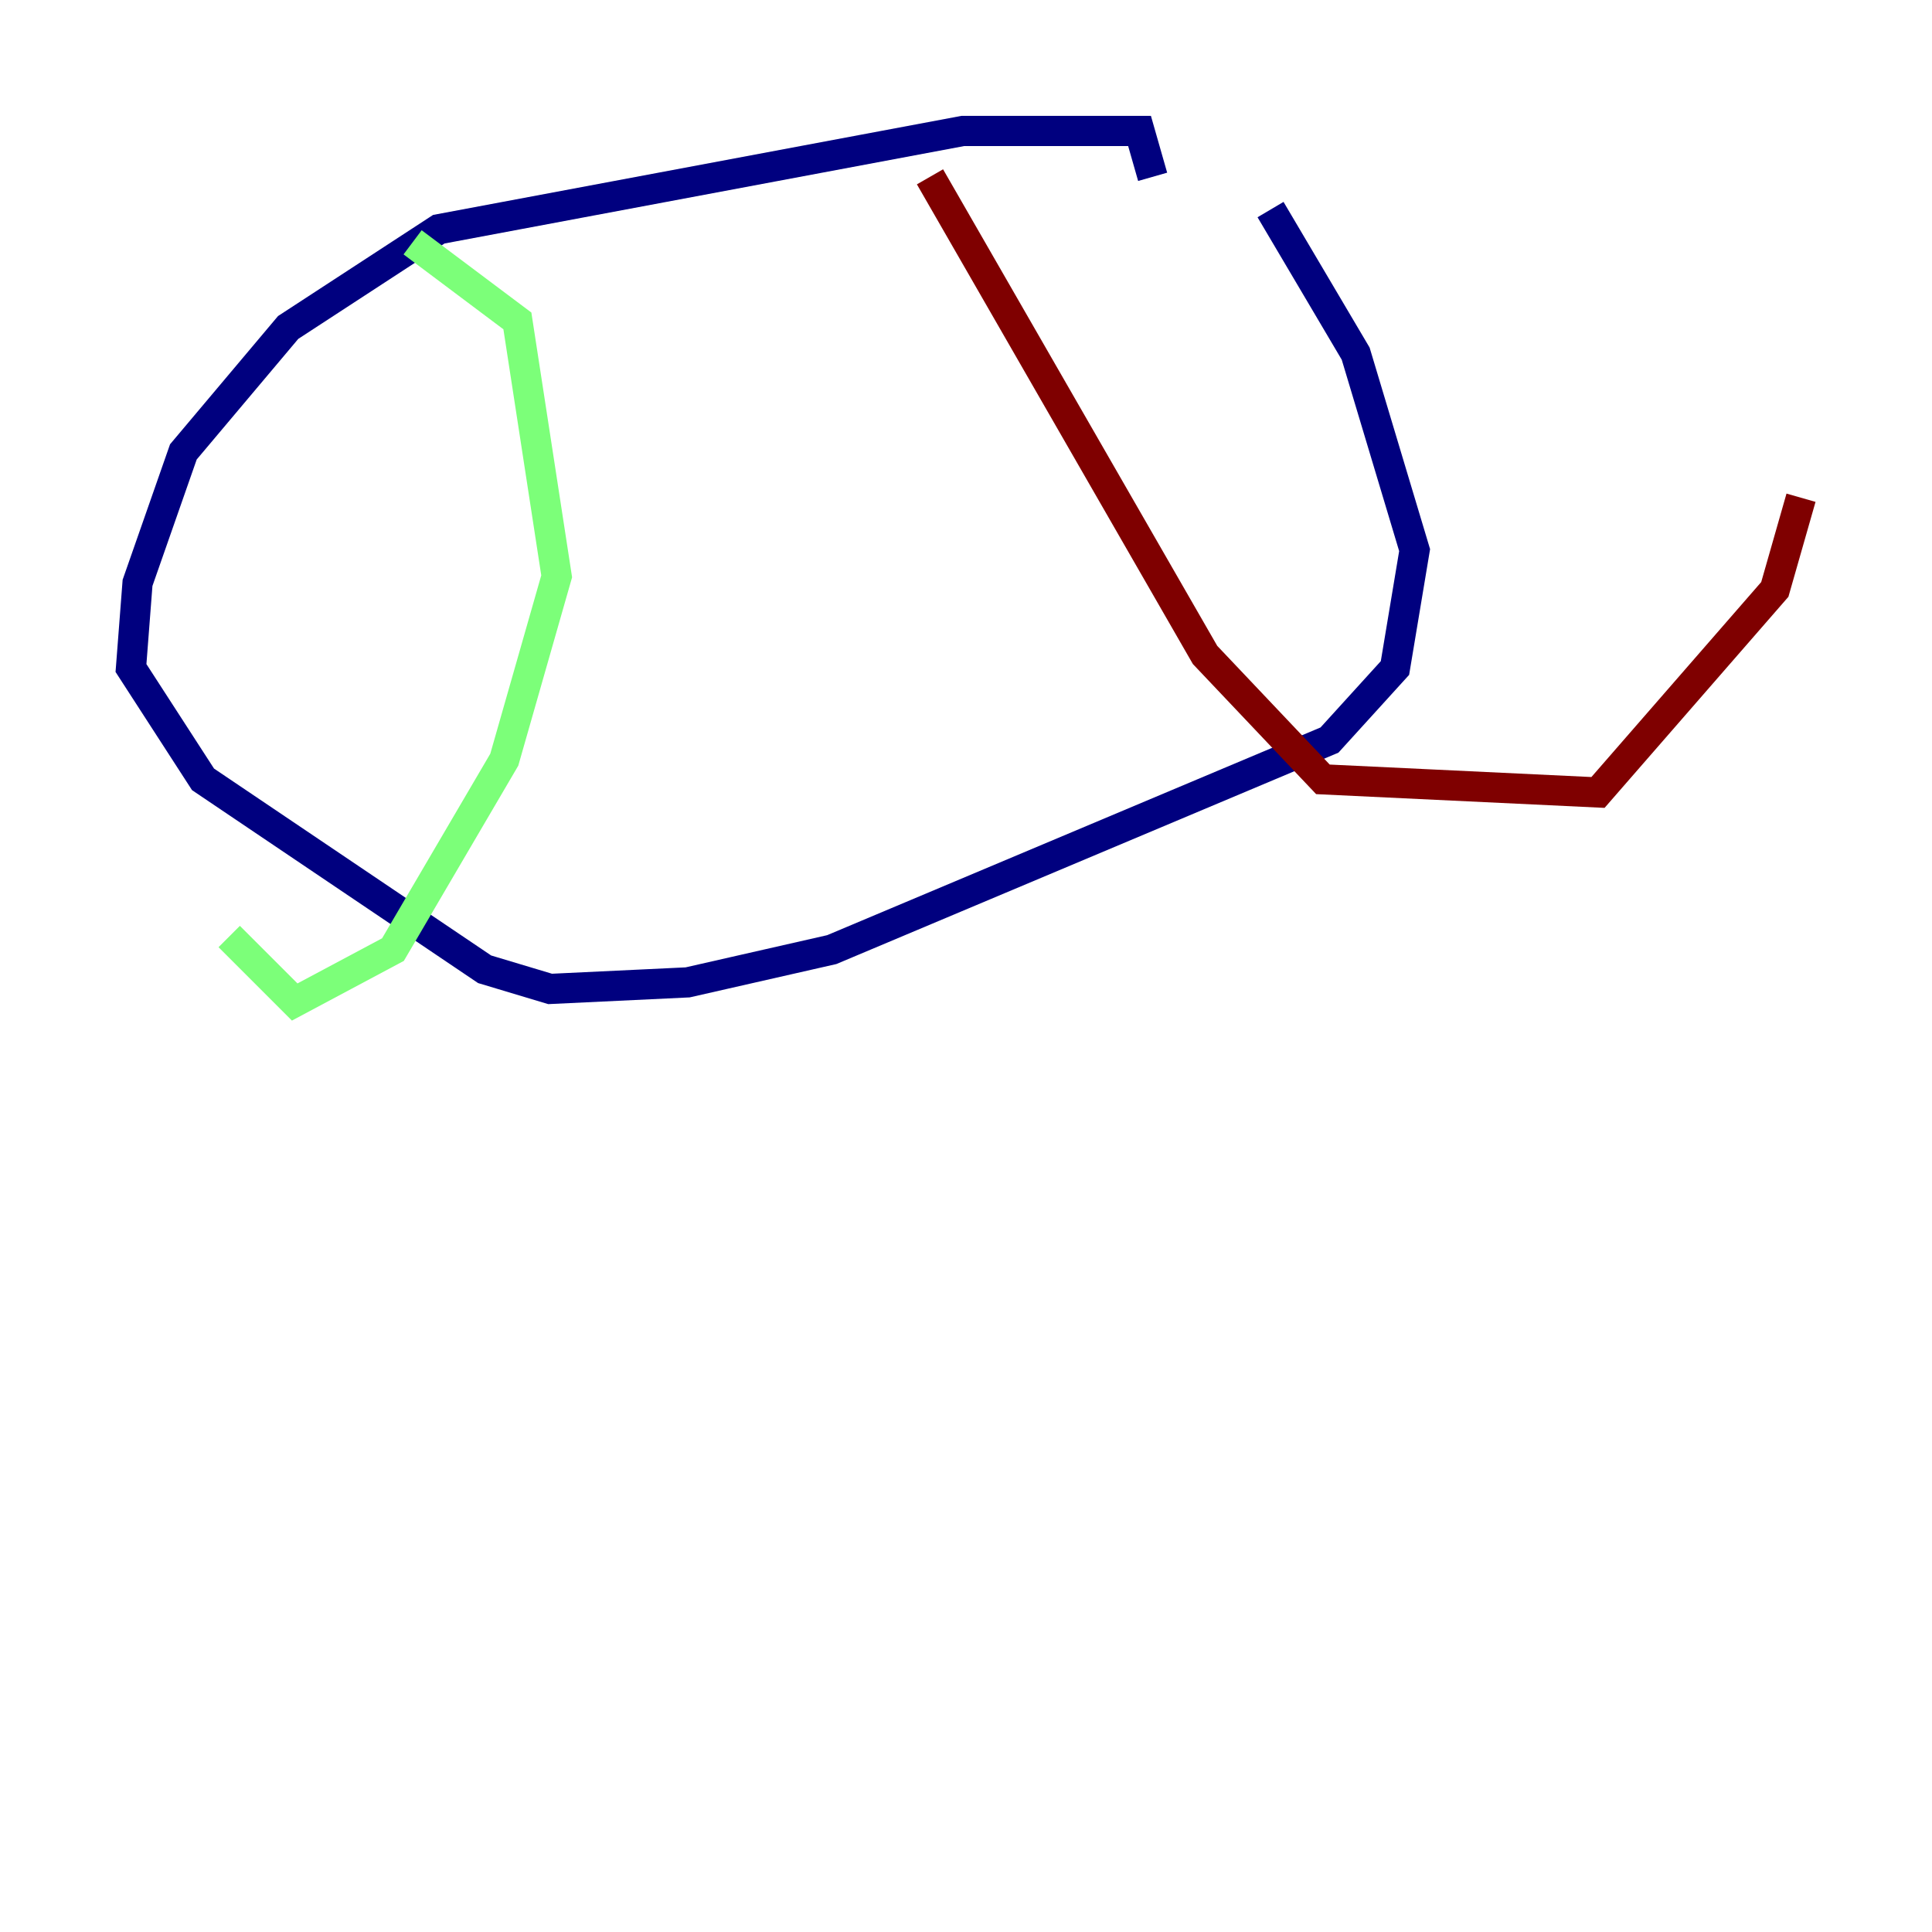 <?xml version="1.0" encoding="utf-8" ?>
<svg baseProfile="tiny" height="128" version="1.2" viewBox="0,0,128,128" width="128" xmlns="http://www.w3.org/2000/svg" xmlns:ev="http://www.w3.org/2001/xml-events" xmlns:xlink="http://www.w3.org/1999/xlink"><defs /><polyline fill="none" points="76.366,11.715 75.498,8.678 63.783,8.678 29.071,15.186 19.091,21.695 12.149,29.939 9.112,38.617 8.678,44.258 13.451,51.634 32.108,64.217 36.447,65.519 45.559,65.085 55.105,62.915 88.081,49.031 92.42,44.258 93.722,36.447 89.817,23.43 84.176,13.885" stroke="#00007f" stroke-width="2" /><polyline fill="none" points="27.336,16.054 34.278,21.261 36.881,38.183 33.41,50.332 26.034,62.915 19.525,66.386 15.186,62.047" stroke="#7cff79" stroke-width="2" /><polyline fill="none" points="61.614,11.715 79.837,43.39 87.647,51.634 105.871,52.502 117.586,39.051 119.322,32.976" stroke="#7f0000" stroke-width="2" /></svg>